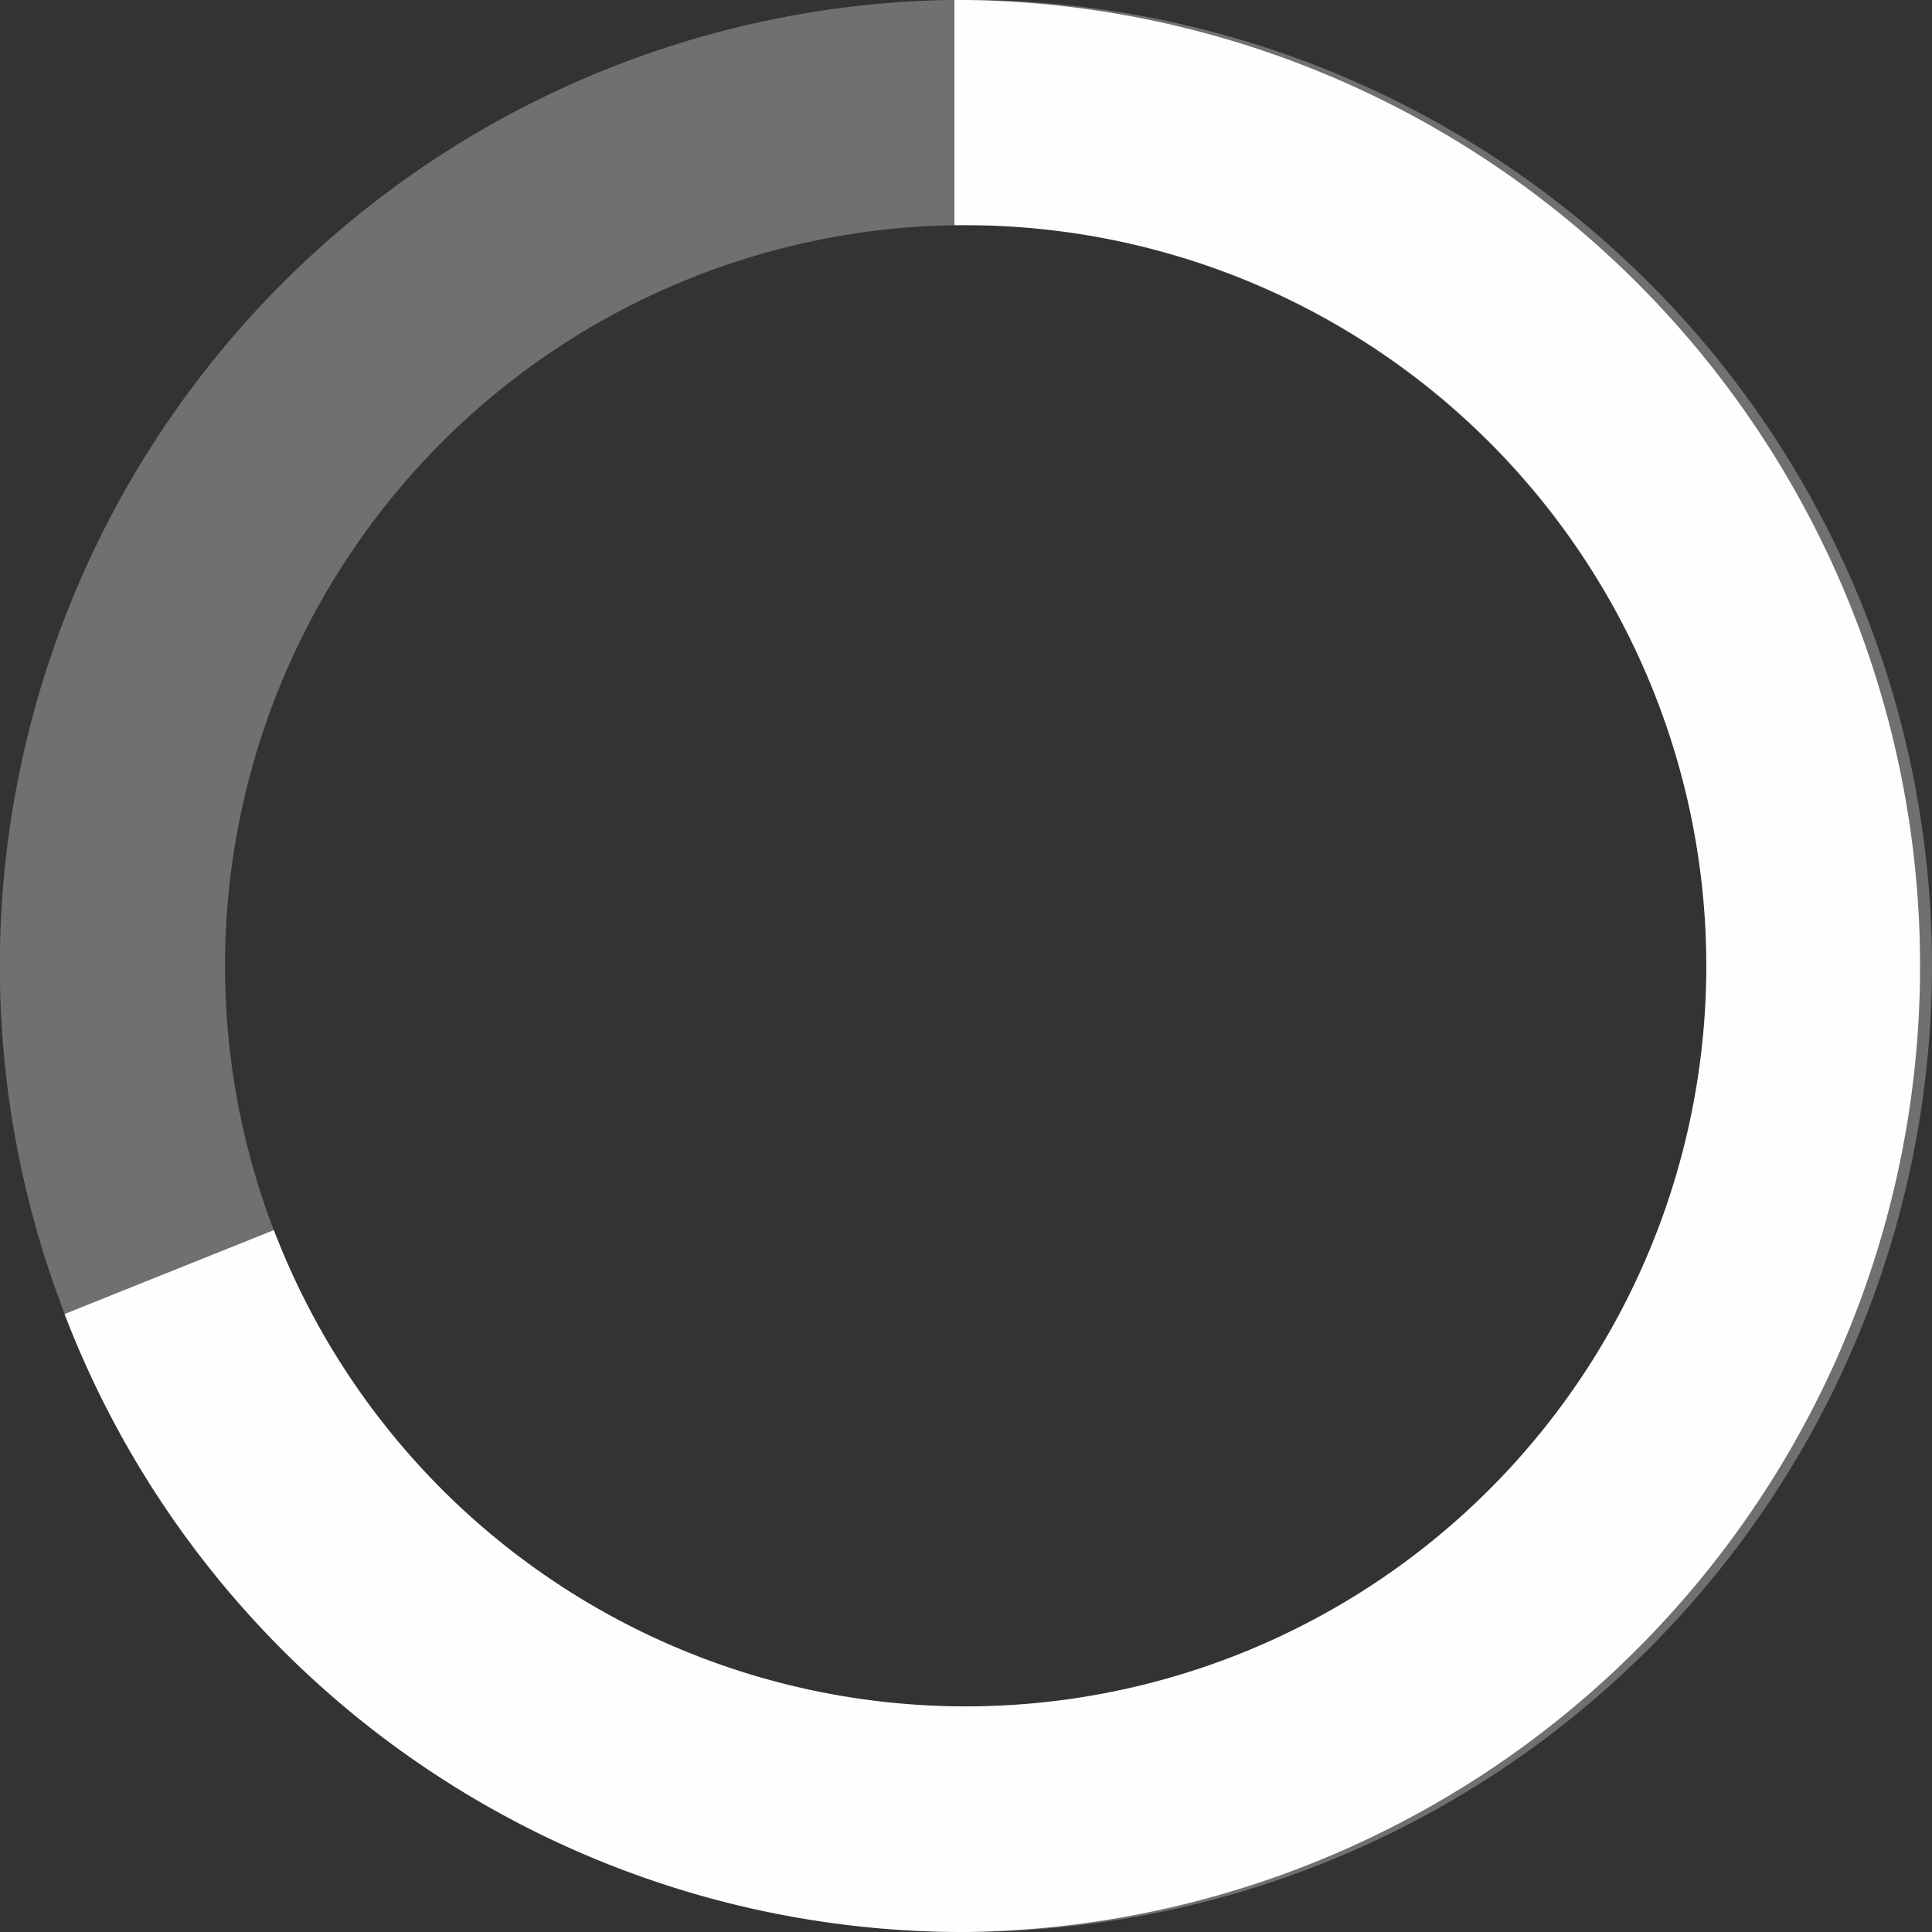 <svg xmlns="http://www.w3.org/2000/svg" width="12.759" height="12.759" viewBox="0 0 12.759 12.759">
  <rect x="0" y="0" width="12.759" height="12.759" fill="#333333" stroke="none"/>
  <g id="Group_5899" data-name="Group 5899" transform="translate(-407.621 -297.621)">
    <g id="Group_5898" data-name="Group 5898">
      <path id="Path_5168" data-name="Path 5168" d="M741.667,547.982a6.38,6.38,0,1,1,6.38-6.38A6.386,6.386,0,0,1,741.667,547.982Zm0-11.272a4.892,4.892,0,1,0,4.891,4.891A4.9,4.9,0,0,0,741.667,536.71Z" transform="translate(-327.667 -237.602)" fill="#fffeff" opacity="0.3"/>
      <path id="Path_5169" data-name="Path 5169" d="M741.794,547.982a6.352,6.352,0,0,1-5.925-4.01l-.028-.071,1.382-.554.029.072a4.891,4.891,0,1,0,4.543-6.709h-.077v-1.487h.077a6.38,6.38,0,0,1,0,12.759Z" transform="translate(-327.794 -237.602)" fill="#fffeff"/>
    </g>
  </g>
</svg>
